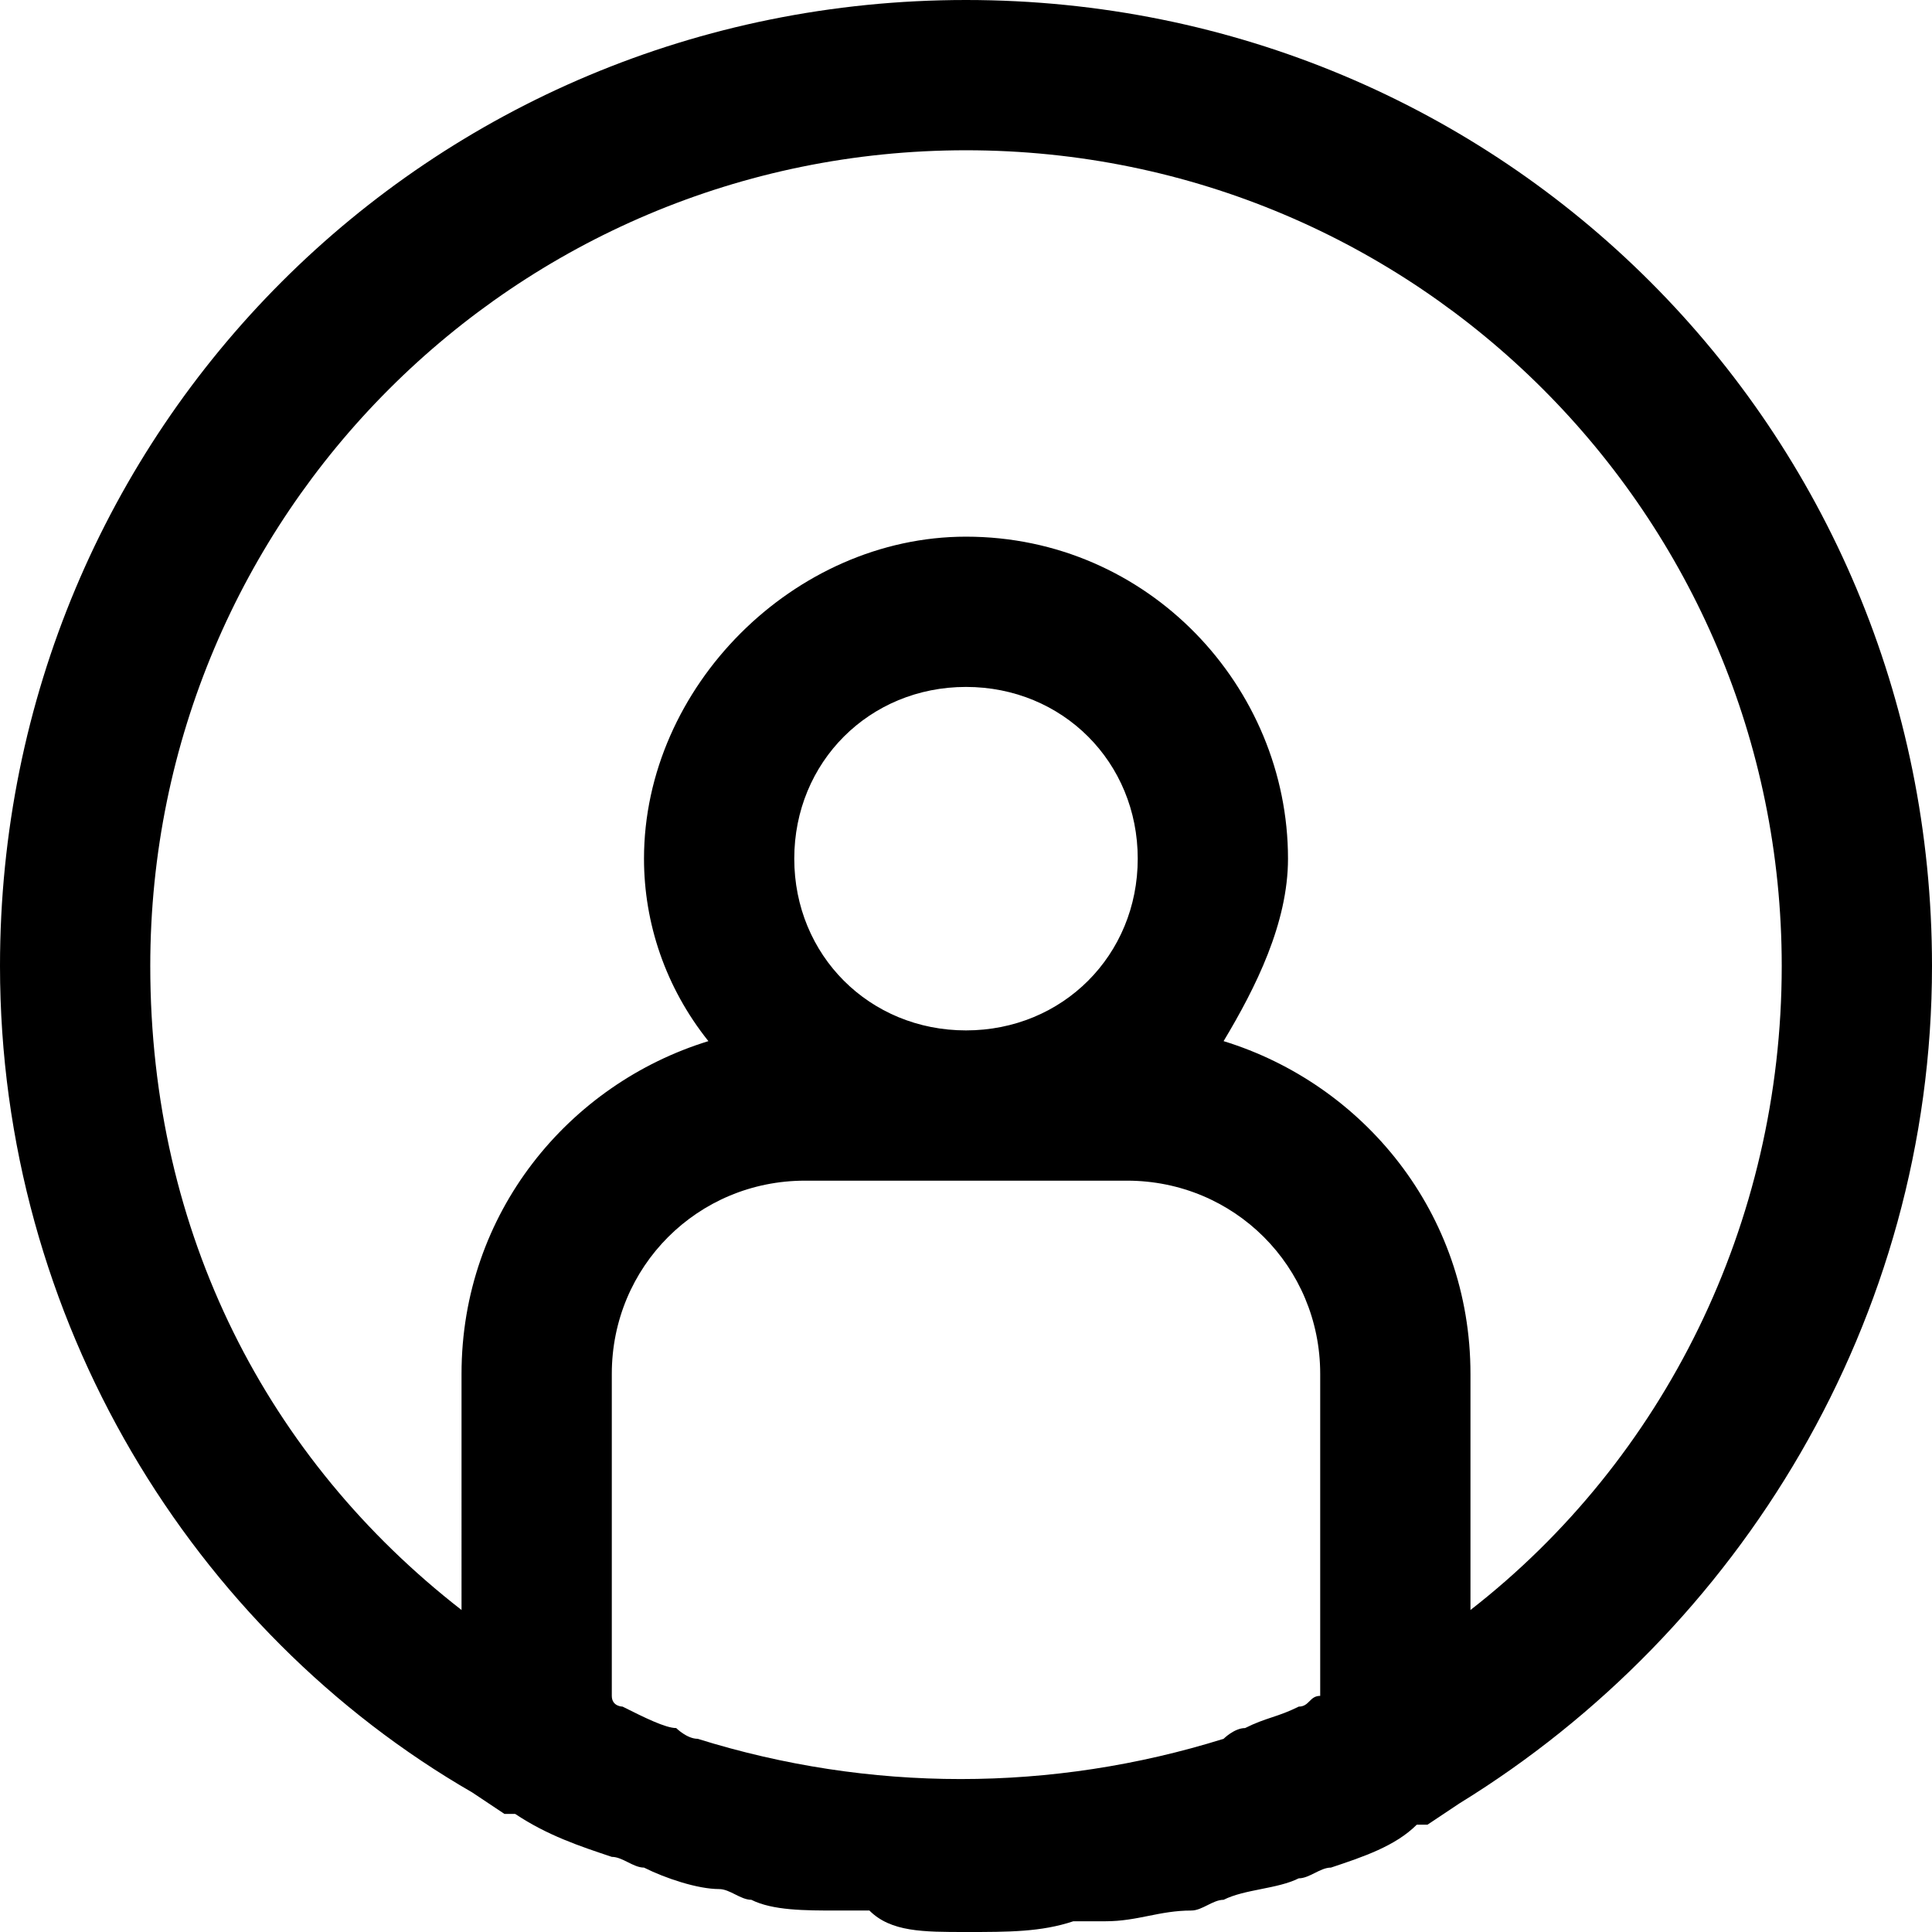 <?xml version="1.0" encoding="utf-8"?>
<!-- Generator: Adobe Illustrator 21.1.0, SVG Export Plug-In . SVG Version: 6.00 Build 0)  -->
<svg version="1.1" id="Layer_1" xmlns="http://www.w3.org/2000/svg" xmlns:xlink="http://www.w3.org/1999/xlink" x="0px" y="0px"
	 viewBox="0 0 18 18" style="enable-background:new 0 0 18 18;" xml:space="preserve">
<path d="M18,9c0-5-4-9-9-9S0,4,0,9c0,3.3,1.8,6.2,4.4,7.7l0,0l0.3,0.2c0,0,0,0,0.1,0c0.3,0.2,0.6,0.3,0.9,0.4c0.1,0,0.2,0.1,0.3,0.1
	c0.2,0.1,0.5,0.2,0.7,0.2c0.1,0,0.2,0.1,0.3,0.1c0.2,0.1,0.5,0.1,0.8,0.1c0.1,0,0.2,0,0.3,0C8.3,18,8.6,18,9,18s0.7,0,1-0.1
	c0.1,0,0.2,0,0.3,0c0.3,0,0.5-0.1,0.8-0.1c0.1,0,0.2-0.1,0.3-0.1c0.2-0.1,0.5-0.1,0.7-0.2c0.1,0,0.2-0.1,0.3-0.1
	c0.3-0.1,0.6-0.2,0.8-0.4c0,0,0.1,0,0.1,0l0.3-0.2l0,0C16.2,15.2,18,12.3,18,9z M5.7,15.8v-3c0-1,0.8-1.8,1.8-1.8h3
	c1,0,1.8,0.8,1.8,1.8v3c0,0,0,0,0,0c-0.1,0-0.1,0.1-0.2,0.1c-0.2,0.1-0.3,0.1-0.5,0.2c-0.1,0-0.2,0.1-0.2,0.1
	c-1.6,0.5-3.3,0.5-4.9,0c-0.1,0-0.2-0.1-0.2-0.1C6.2,16.1,6,16,5.8,15.9C5.8,15.9,5.7,15.9,5.7,15.8C5.7,15.8,5.7,15.8,5.7,15.8z
	 M9,9.6C8.1,9.6,7.4,8.9,7.4,8c0-0.9,0.7-1.6,1.6-1.6c0.9,0,1.6,0.7,1.6,1.6C10.6,8.9,9.9,9.6,9,9.6z M13.7,15v-2.2
	c0-1.5-1-2.7-2.3-3.1C11.7,9.2,12,8.6,12,8c0-1.6-1.3-3-3-3C7.4,5,6,6.4,6,8c0,0.6,0.2,1.2,0.6,1.7c-1.3,0.4-2.3,1.6-2.3,3.1V15
	c-1.8-1.4-2.9-3.5-2.9-6c0-4.2,3.4-7.6,7.6-7.6s7.6,3.4,7.6,7.6C16.6,11.4,15.5,13.6,13.7,15z"/>
</svg>
